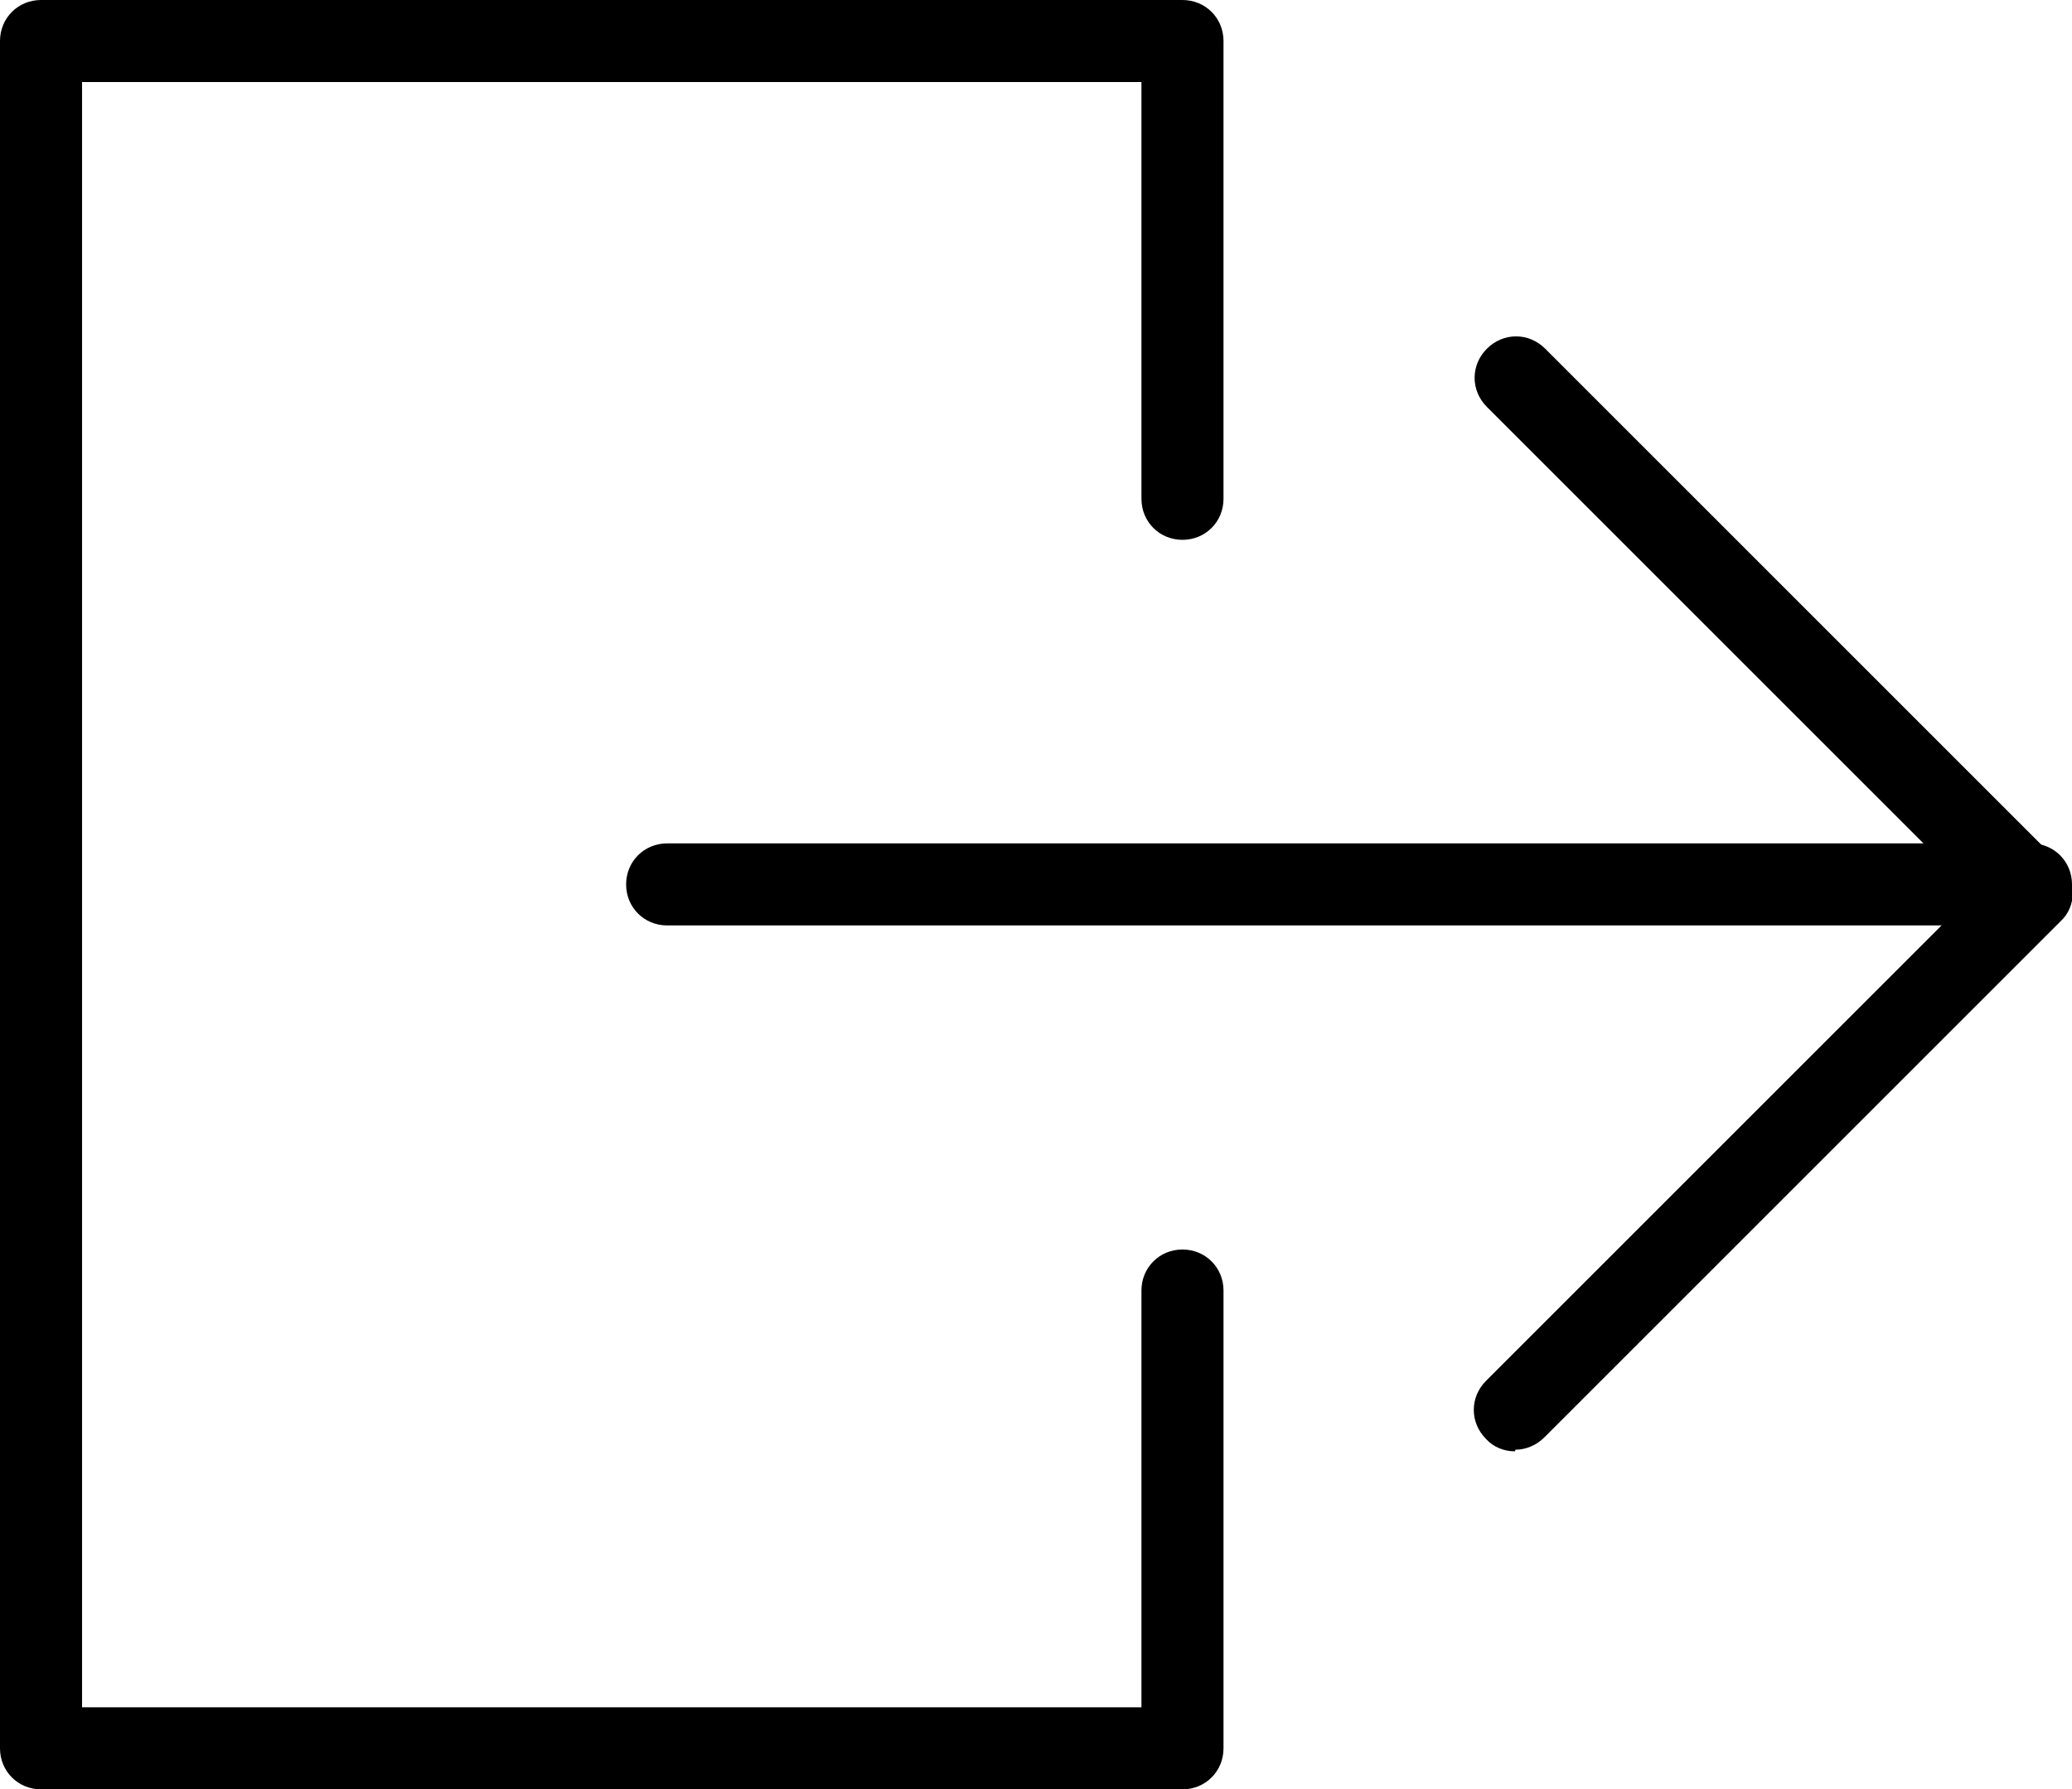 <?xml version="1.0" encoding="UTF-8"?>
<svg id="_레이어_2" data-name="레이어 2" xmlns="http://www.w3.org/2000/svg" viewBox="0 0 25.25 21.81">
  <defs>
    <style>
      .cls-1 {
        stroke-width: 0px;
      }
    </style>
  </defs>
  <g id="_레이어_1-2" data-name="레이어 1">
    <g>
      <path class="cls-1" d="M18.46,17.69c-.13,0-.26-.05-.35-.15-.2-.2-.2-.51,0-.71l5.94-5.94-5.93-5.93c-.2-.2-.2-.51,0-.71s.51-.2.71,0l6.28,6.28c.09.09.15.22.15.35s-.05.26-.15.35l-6.29,6.29c-.1.1-.23.15-.35.15Z"/>
      <path class="cls-1" d="M24.75,11.28H8.13c-.28,0-.5-.22-.5-.5s.22-.5.5-.5h16.62c.28,0,.5.22.5.5s-.22.5-.5.5Z"/>
    </g>
    <path class="cls-1" d="M14.41,21.81H.5c-.28,0-.5-.22-.5-.5V.5C0,.22.22,0,.5,0h13.91c.28,0,.5.22.5.5v5.58c0,.28-.22.5-.5.5s-.5-.22-.5-.5V1H1v19.81h12.91v-5.08c0-.28.22-.5.5-.5s.5.22.5.5v5.58c0,.28-.22.5-.5.5Z"/>
  </g>
</svg>